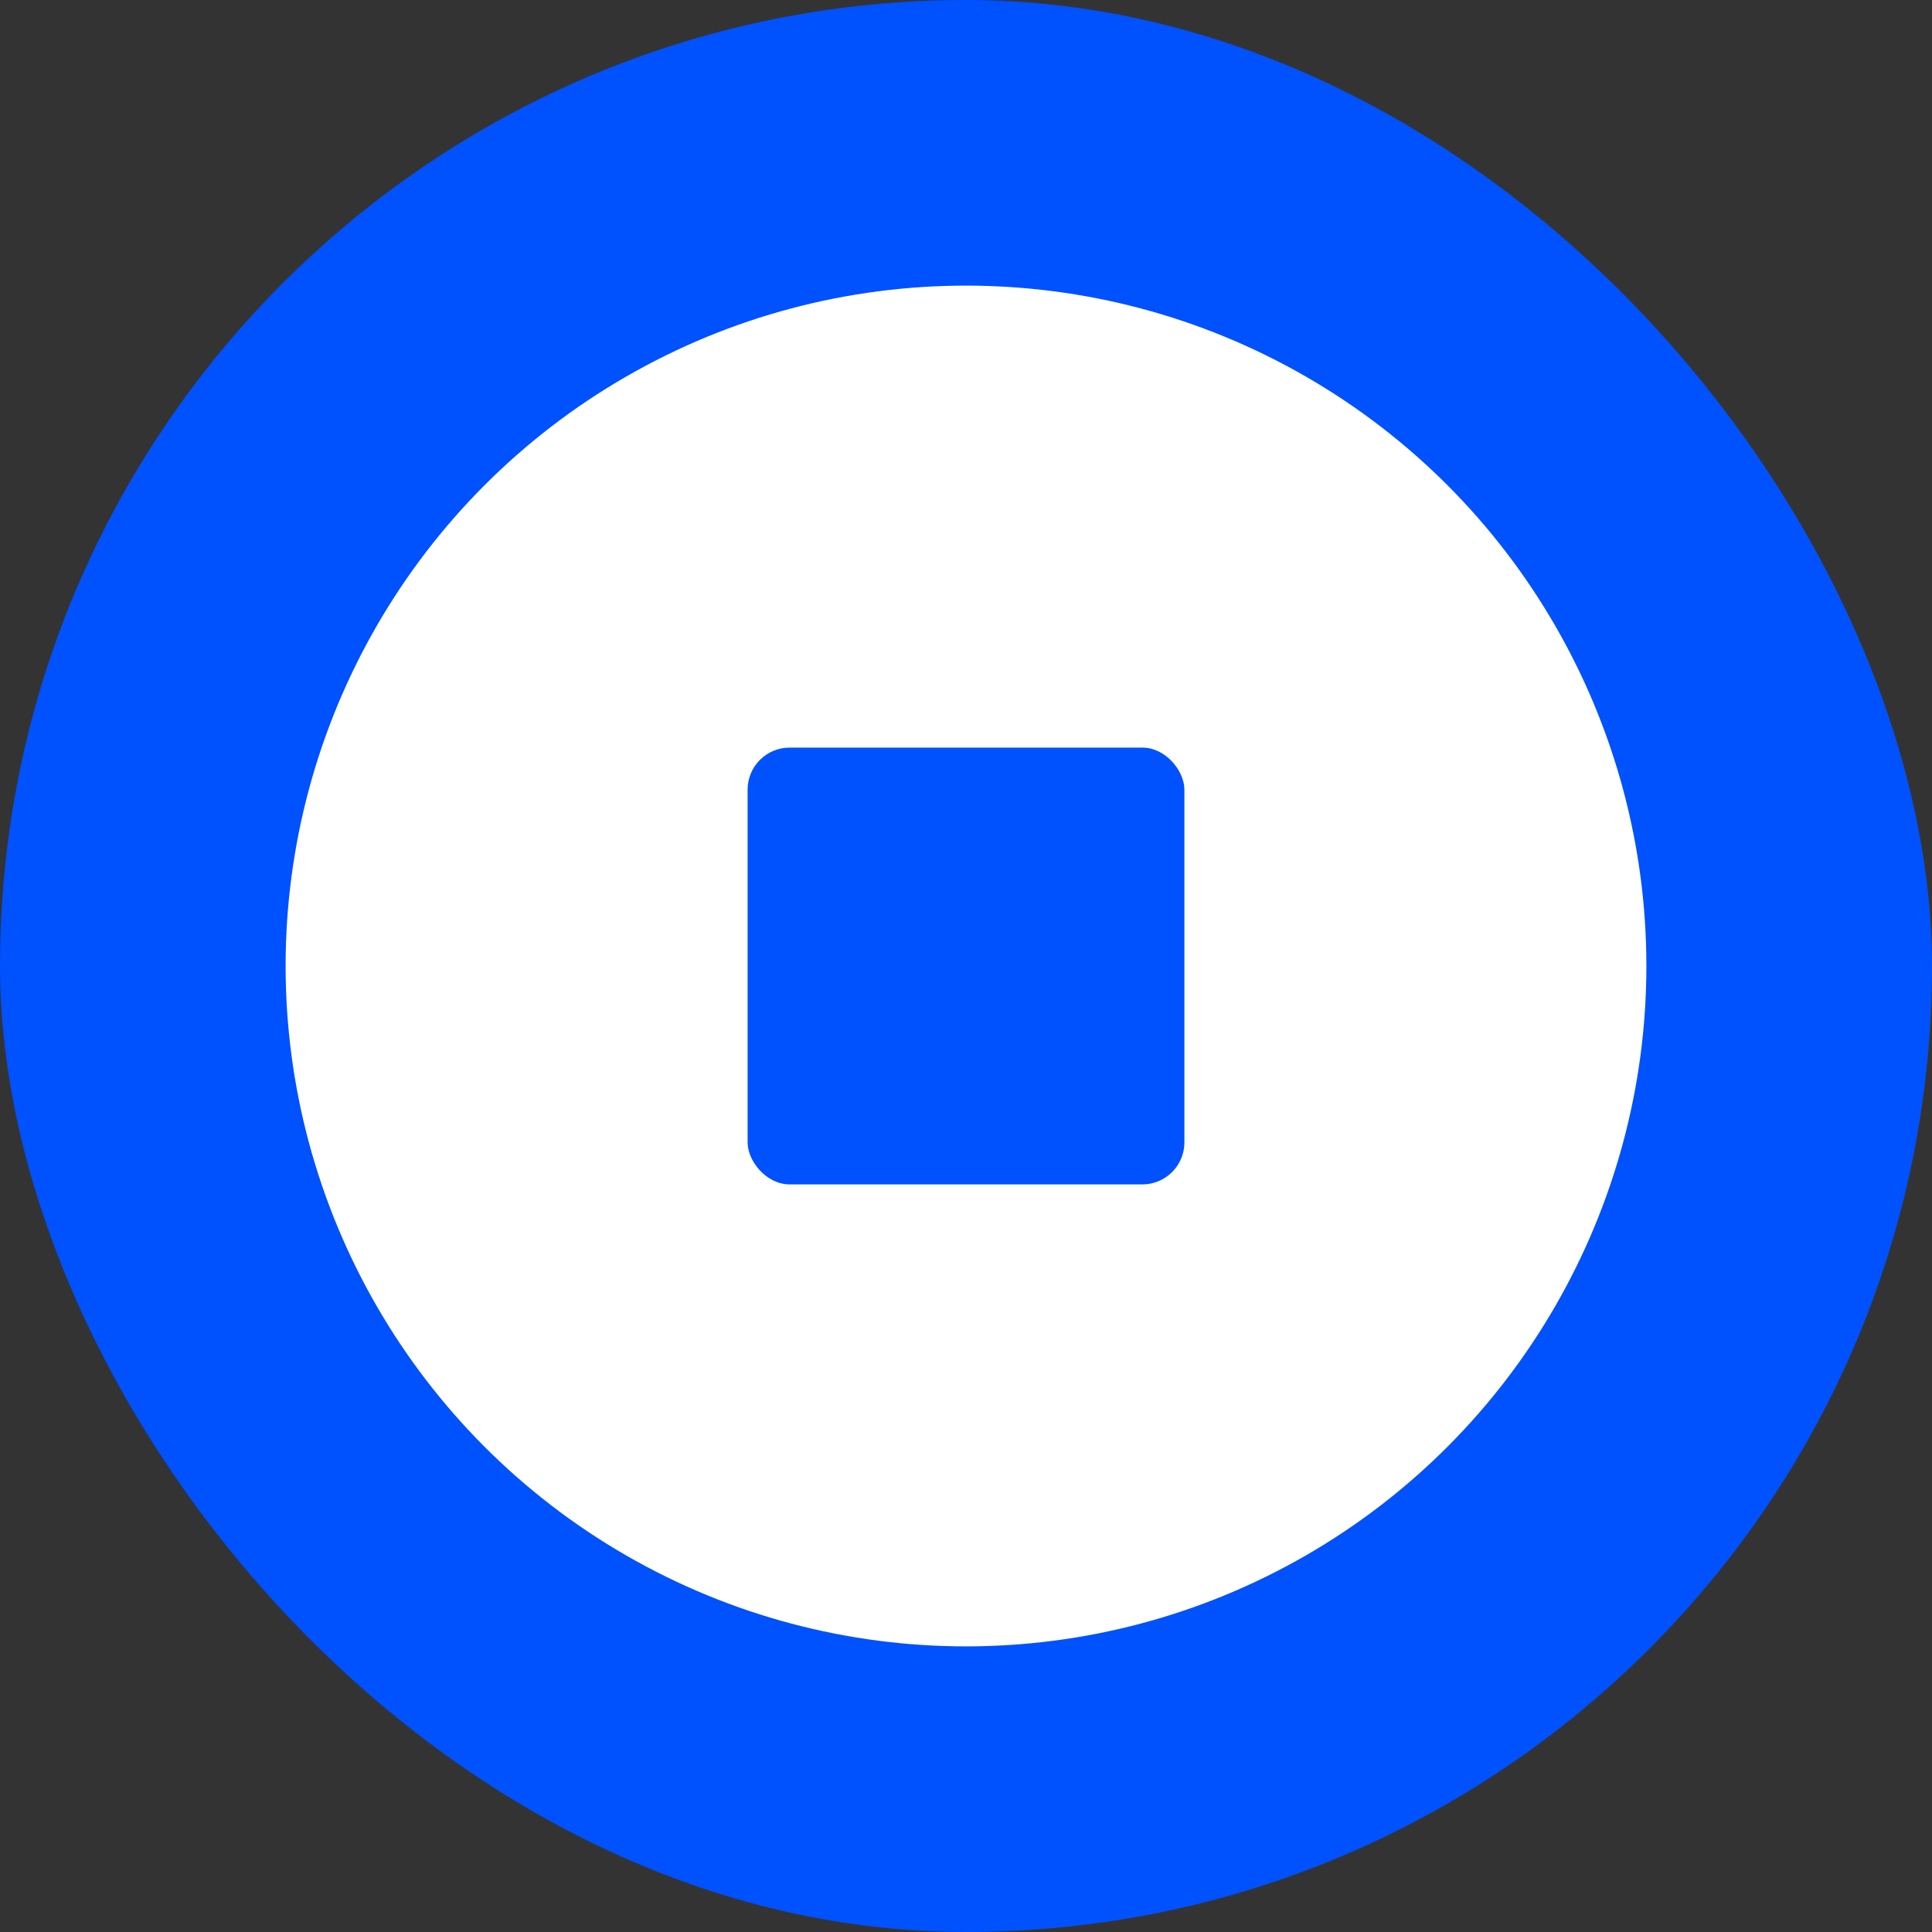 <svg width="100%" height="100%" viewBox="0 0 24 24" fill="none" xmlns="http://www.w3.org/2000/svg">
<rect x="0" y="0" width="24" height="24" fill="#333333" stroke="none"/>
<rect width="100%" height="100%" rx="12" fill="#0051FE"/>
<circle cx="12" cy="12" r="8.452" fill="white"/>
<rect x="9.287" y="9.287" width="5.426" height="5.426" rx="0.522" fill="#0051FE"/>
</svg>
